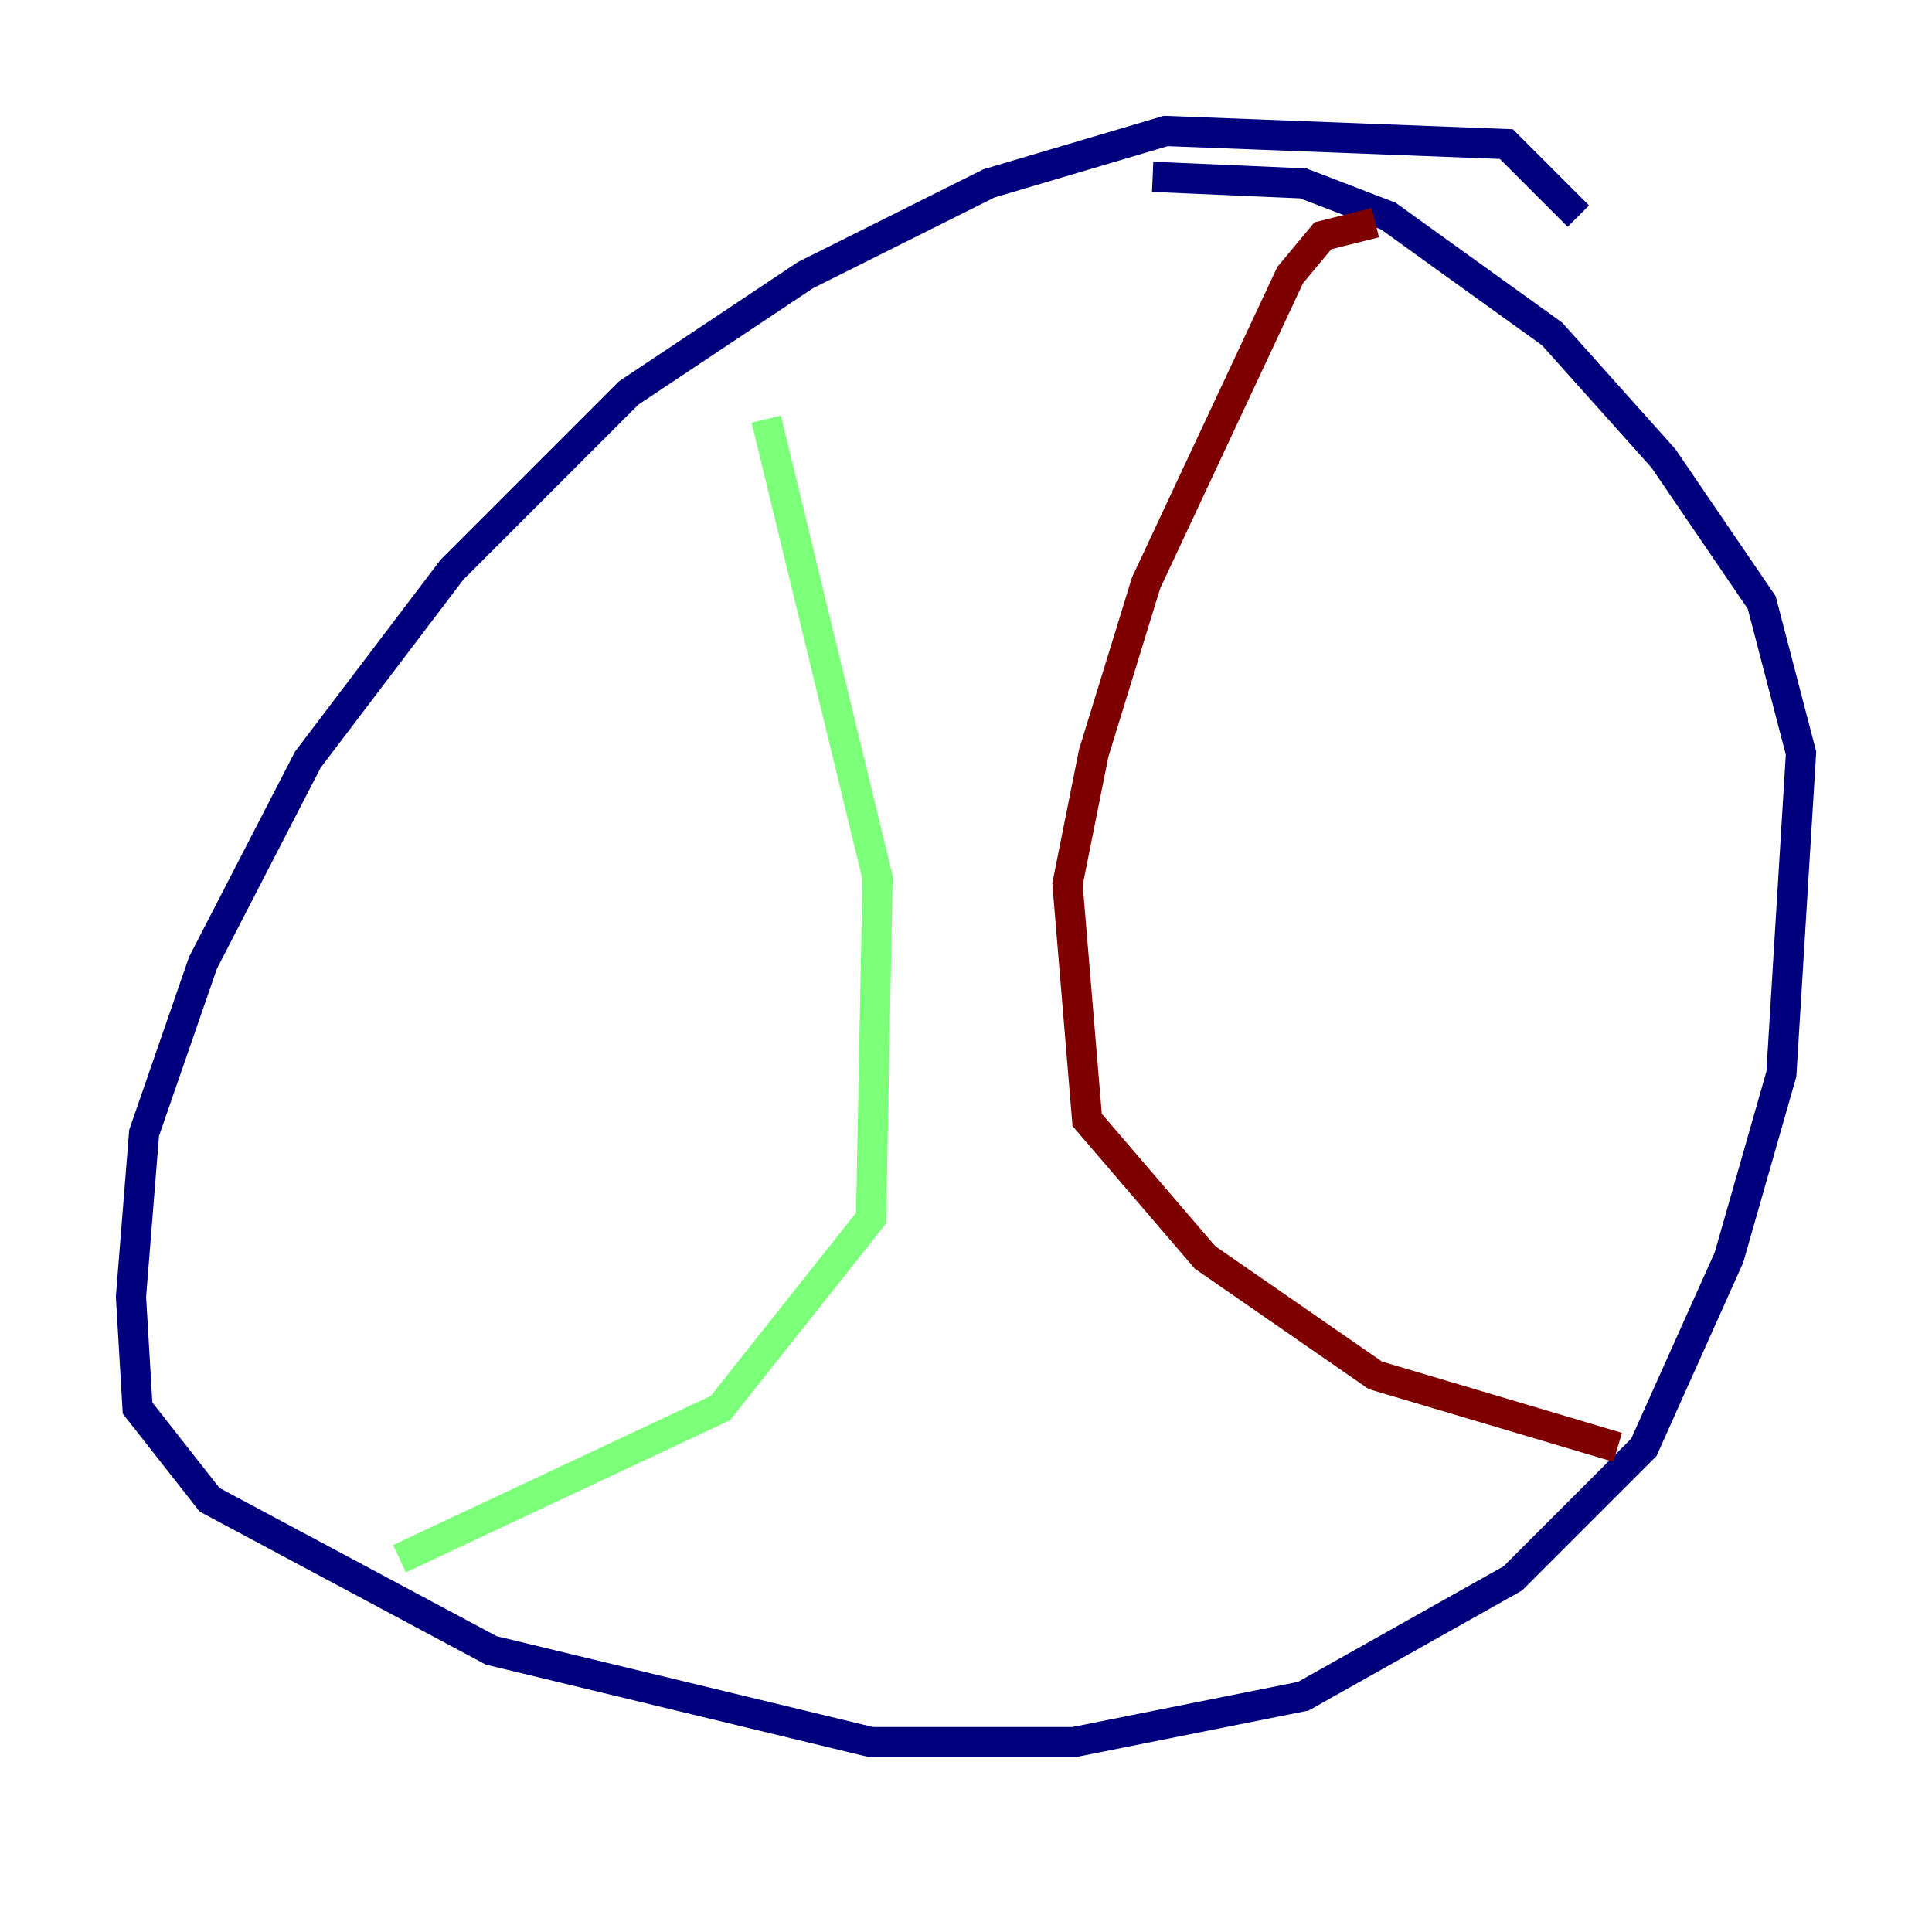 <?xml version="1.0" encoding="utf-8" ?>
<svg baseProfile="tiny" height="128" version="1.2" viewBox="0,0,128,128" width="128" xmlns="http://www.w3.org/2000/svg" xmlns:ev="http://www.w3.org/2001/xml-events" xmlns:xlink="http://www.w3.org/1999/xlink"><defs /><polyline fill="none" points="104.57,14.319 99.797,9.546 77.234,8.678 65.519,12.149 53.37,18.224 41.654,26.034 29.939,37.749 20.393,50.332 13.451,63.783 9.546,75.064 8.678,85.912 9.112,93.288 13.885,99.363 32.542,109.342 57.709,115.417 71.159,115.417 86.346,112.38 100.231,104.57 108.909,95.891 114.549,83.308 118.02,71.159 119.322,49.898 116.719,39.919 110.21,30.373 102.834,22.129 91.986,14.319 86.346,12.149 76.366,11.715" stroke="#00007f" stroke-width="2" /><polyline fill="none" points="50.766,27.77 58.142,58.142 57.709,80.705 47.729,93.288 26.468,103.268" stroke="#7cff79" stroke-width="2" /><polyline fill="none" points="91.119,14.752 87.647,15.62 85.478,18.224 75.932,38.617 72.461,49.898 70.725,58.576 72.027,74.197 79.837,83.308 91.119,91.119 107.173,95.891" stroke="#7f0000" stroke-width="2" /></svg>
